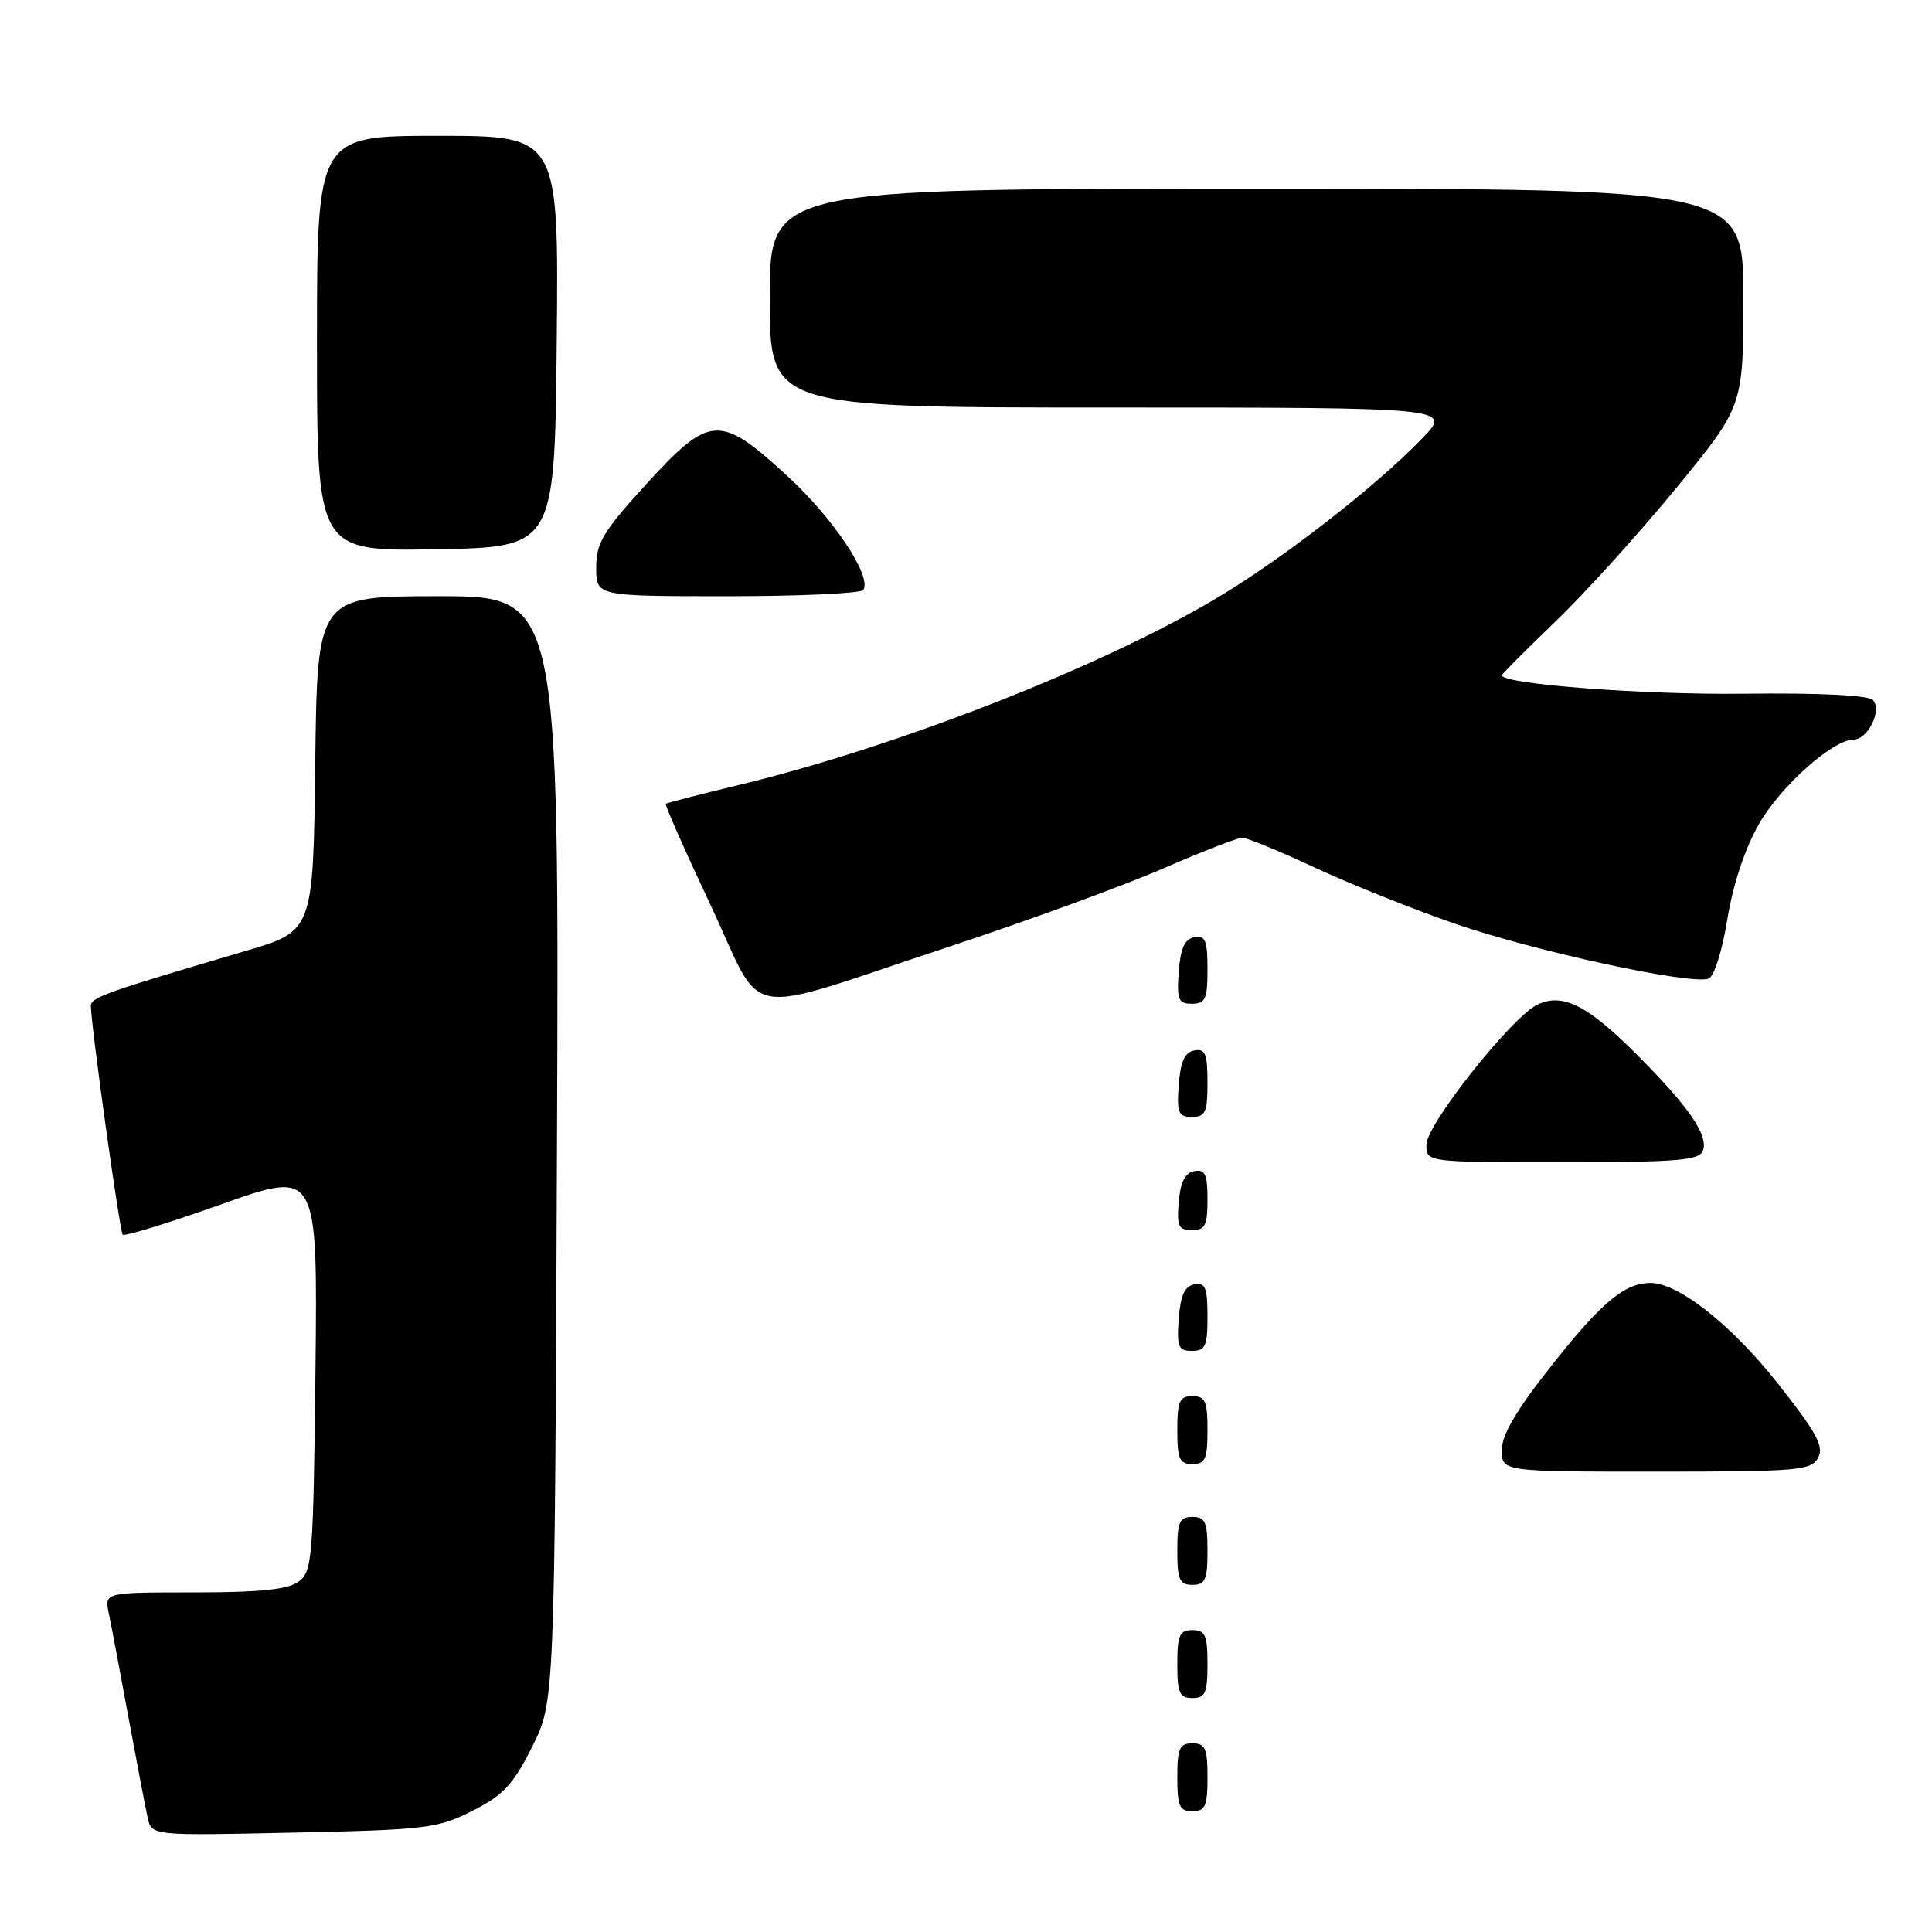 <?xml version="1.0" encoding="UTF-8" standalone="no"?>
<!DOCTYPE svg PUBLIC "-//W3C//DTD SVG 1.1//EN" "http://www.w3.org/Graphics/SVG/1.1/DTD/svg11.dtd" >
<svg xmlns="http://www.w3.org/2000/svg" xmlns:xlink="http://www.w3.org/1999/xlink" version="1.1" viewBox="0 0 256 256">
 <g >
 <path fill="currentColor"
d=" M 62.59 239.95 C 66.69 237.88 67.99 236.48 70.50 231.48 C 73.50 225.50 73.50 225.50 73.80 152.25 C 74.10 79.00 74.10 79.00 58.07 79.00 C 42.04 79.00 42.04 79.00 41.77 101.19 C 41.50 123.38 41.50 123.38 32.50 126.02 C 13.87 131.51 12.00 132.17 12.04 133.32 C 12.13 136.46 15.87 163.20 16.26 163.60 C 16.51 163.85 22.43 162.03 29.41 159.55 C 42.09 155.05 42.09 155.05 41.80 181.61 C 41.52 206.55 41.38 208.25 39.56 209.58 C 38.14 210.62 34.41 211.00 25.73 211.00 C 13.84 211.00 13.84 211.00 14.41 213.75 C 14.73 215.26 15.90 221.45 17.01 227.50 C 18.13 233.55 19.28 239.57 19.57 240.87 C 20.10 243.24 20.10 243.24 38.89 242.83 C 56.49 242.46 58.00 242.27 62.59 239.95 Z  M 160.00 235.50 C 160.00 231.67 159.70 231.00 158.00 231.00 C 156.30 231.00 156.00 231.67 156.00 235.50 C 156.00 239.33 156.30 240.00 158.00 240.00 C 159.70 240.00 160.00 239.33 160.00 235.50 Z  M 160.00 220.50 C 160.00 216.67 159.70 216.00 158.00 216.00 C 156.30 216.00 156.00 216.67 156.00 220.50 C 156.00 224.33 156.30 225.00 158.00 225.00 C 159.70 225.00 160.00 224.33 160.00 220.50 Z  M 160.00 205.50 C 160.00 201.67 159.70 201.00 158.00 201.00 C 156.30 201.00 156.00 201.67 156.00 205.50 C 156.00 209.33 156.30 210.00 158.00 210.00 C 159.70 210.00 160.00 209.33 160.00 205.50 Z  M 240.91 193.16 C 241.72 191.66 240.72 189.83 235.51 183.24 C 229.41 175.53 222.40 170.00 218.71 170.00 C 215.30 170.00 212.27 172.51 205.75 180.74 C 200.96 186.78 199.00 190.09 199.00 192.13 C 199.00 195.00 199.00 195.00 219.46 195.00 C 238.31 195.00 240.01 194.85 240.91 193.16 Z  M 160.00 189.50 C 160.00 185.67 159.70 185.00 158.00 185.00 C 156.30 185.00 156.00 185.67 156.00 189.50 C 156.00 193.33 156.30 194.00 158.00 194.00 C 159.70 194.00 160.00 193.33 160.00 189.50 Z  M 160.00 174.43 C 160.00 170.61 159.71 169.91 158.25 170.19 C 156.97 170.43 156.42 171.66 156.19 174.76 C 155.92 178.47 156.14 179.00 157.94 179.00 C 159.72 179.00 160.00 178.38 160.00 174.43 Z  M 160.00 158.93 C 160.00 155.59 159.68 154.91 158.25 155.18 C 157.03 155.42 156.41 156.64 156.19 159.26 C 155.92 162.47 156.17 163.00 157.94 163.00 C 159.68 163.00 160.00 162.37 160.00 158.93 Z  M 225.64 152.49 C 226.42 150.47 223.81 146.67 216.91 139.76 C 210.36 133.19 207.08 131.54 203.75 133.10 C 200.35 134.69 189.00 149.00 189.00 151.69 C 189.00 154.00 189.00 154.00 207.03 154.00 C 222.18 154.00 225.16 153.76 225.64 152.49 Z  M 160.00 143.43 C 160.00 139.61 159.71 138.91 158.25 139.19 C 156.97 139.43 156.42 140.66 156.19 143.76 C 155.92 147.47 156.14 148.00 157.94 148.00 C 159.72 148.00 160.00 147.38 160.00 143.43 Z  M 125.50 125.53 C 135.95 122.08 148.78 117.40 154.00 115.13 C 159.22 112.86 164.00 111.00 164.61 111.00 C 165.22 111.00 169.50 112.76 174.11 114.91 C 178.73 117.07 187.12 120.43 192.77 122.39 C 203.35 126.05 224.12 130.55 226.41 129.67 C 227.13 129.40 228.22 125.94 228.88 121.81 C 229.63 117.21 231.19 112.49 233.06 109.21 C 235.93 104.19 242.86 98.00 245.61 98.00 C 247.53 98.00 249.44 94.04 248.15 92.75 C 247.52 92.12 241.04 91.80 231.11 91.92 C 217.91 92.09 199.00 90.65 199.00 89.48 C 199.00 89.32 202.20 86.11 206.12 82.34 C 210.03 78.58 217.23 70.62 222.12 64.66 C 231.00 53.82 231.00 53.82 231.00 39.41 C 231.00 25.00 231.00 25.00 166.50 25.00 C 102.00 25.00 102.00 25.00 102.00 39.50 C 102.00 54.00 102.00 54.00 147.20 54.00 C 192.41 54.00 192.41 54.00 188.45 58.09 C 182.28 64.49 169.98 74.04 161.17 79.28 C 145.82 88.41 118.86 98.95 98.00 103.99 C 92.78 105.25 88.37 106.38 88.22 106.51 C 88.07 106.63 90.73 112.66 94.14 119.90 C 101.46 135.45 97.56 134.75 125.50 125.53 Z  M 160.00 128.43 C 160.00 124.61 159.71 123.91 158.25 124.19 C 156.97 124.43 156.42 125.66 156.19 128.76 C 155.92 132.47 156.14 133.00 157.94 133.00 C 159.72 133.00 160.00 132.38 160.00 128.43 Z  M 114.40 78.17 C 115.54 76.31 110.40 68.63 104.24 62.99 C 95.36 54.84 94.05 54.93 85.58 64.21 C 79.90 70.44 79.00 71.94 79.00 75.21 C 79.00 79.00 79.00 79.00 96.44 79.00 C 106.03 79.00 114.11 78.62 114.40 78.17 Z  M 73.77 45.25 C 74.03 18.00 74.03 18.00 58.02 18.00 C 42.00 18.00 42.00 18.00 42.00 45.53 C 42.00 73.05 42.00 73.05 57.75 72.78 C 73.50 72.50 73.50 72.50 73.77 45.25 Z "/>
</g>
</svg>
